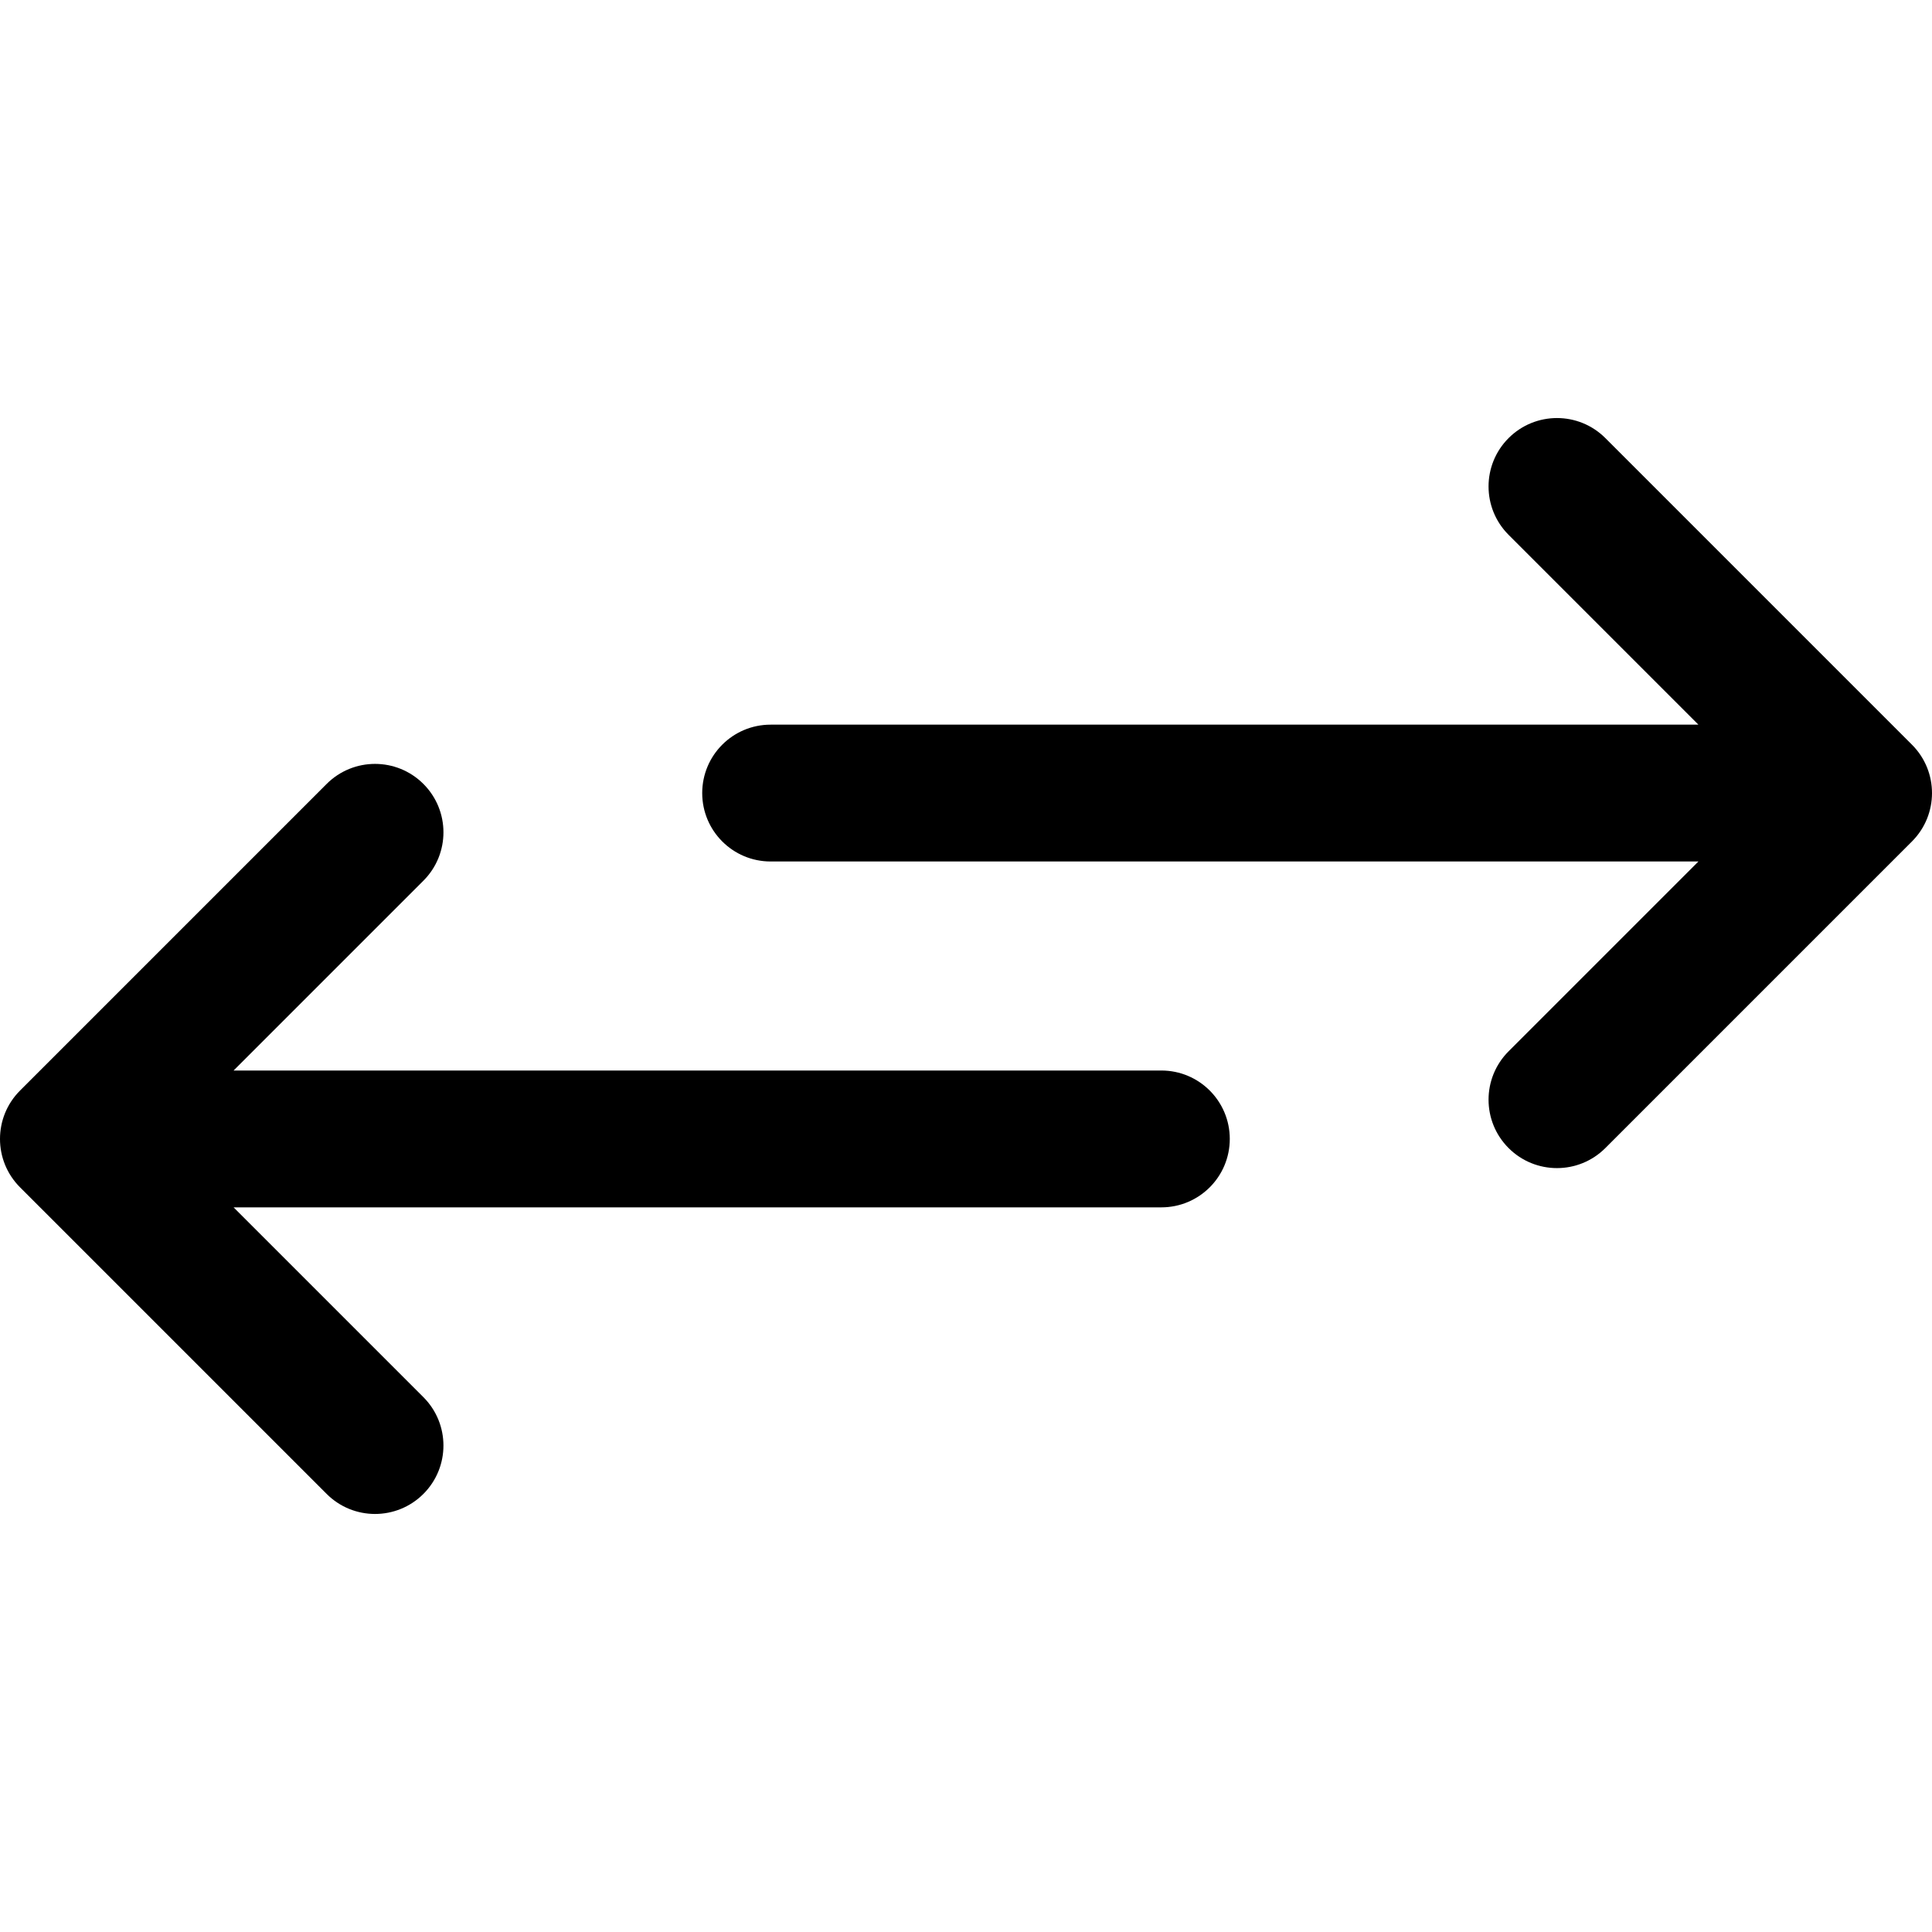 <?xml version="1.0" encoding="iso-8859-1"?>
<!-- Generator: Adobe Illustrator 18.0.0, SVG Export Plug-In . SVG Version: 6.00 Build 0)  -->
<!DOCTYPE svg PUBLIC "-//W3C//DTD SVG 1.1//EN" "http://www.w3.org/Graphics/SVG/1.1/DTD/svg11.dtd">
<svg version="1.1" id="Capa_1" xmlns="http://www.w3.org/2000/svg" xmlns:xlink="http://www.w3.org/1999/xlink" x="0px" y="0px"
	 viewBox="0 0 254.149 254.149" style="enable-background:new 0 0 254.149 254.149;" xml:space="preserve">
<g>
	<path d="M251.513,97.962L211.18,57.629c-3.516-3.515-9.213-3.515-12.729,0c-3.515,3.515-3.515,9.213,0,12.728l24.97,24.969H101.374
		c-4.971,0-9,4.029-9,9s4.029,9,9,9h122.047l-24.97,24.97c-3.515,3.515-3.515,9.213,0,12.728c1.758,1.758,4.061,2.636,6.364,2.636
		s4.606-0.879,6.364-2.636l40.333-40.333C255.028,107.174,255.028,101.476,251.513,97.962z"/>
	<path d="M152.775,140.823H30.728l24.97-24.97c3.515-3.515,3.515-9.213,0-12.728c-3.516-3.516-9.213-3.515-12.729,0L2.636,143.46
		c-3.515,3.515-3.515,9.213,0,12.728l40.333,40.333c1.758,1.757,4.061,2.636,6.364,2.636s4.606-0.879,6.364-2.636
		c3.515-3.515,3.515-9.213,0-12.728l-24.97-24.969h122.047c4.971,0,9-4.029,9-9S157.745,140.823,152.775,140.823z"/>
</g>
<g>
</g>
<g>
</g>
<g>
</g>
<g>
</g>
<g>
</g>
<g>
</g>
<g>
</g>
<g>
</g>
<g>
</g>
<g>
</g>
<g>
</g>
<g>
</g>
<g>
</g>
<g>
</g>
<g>
</g>
</svg>
